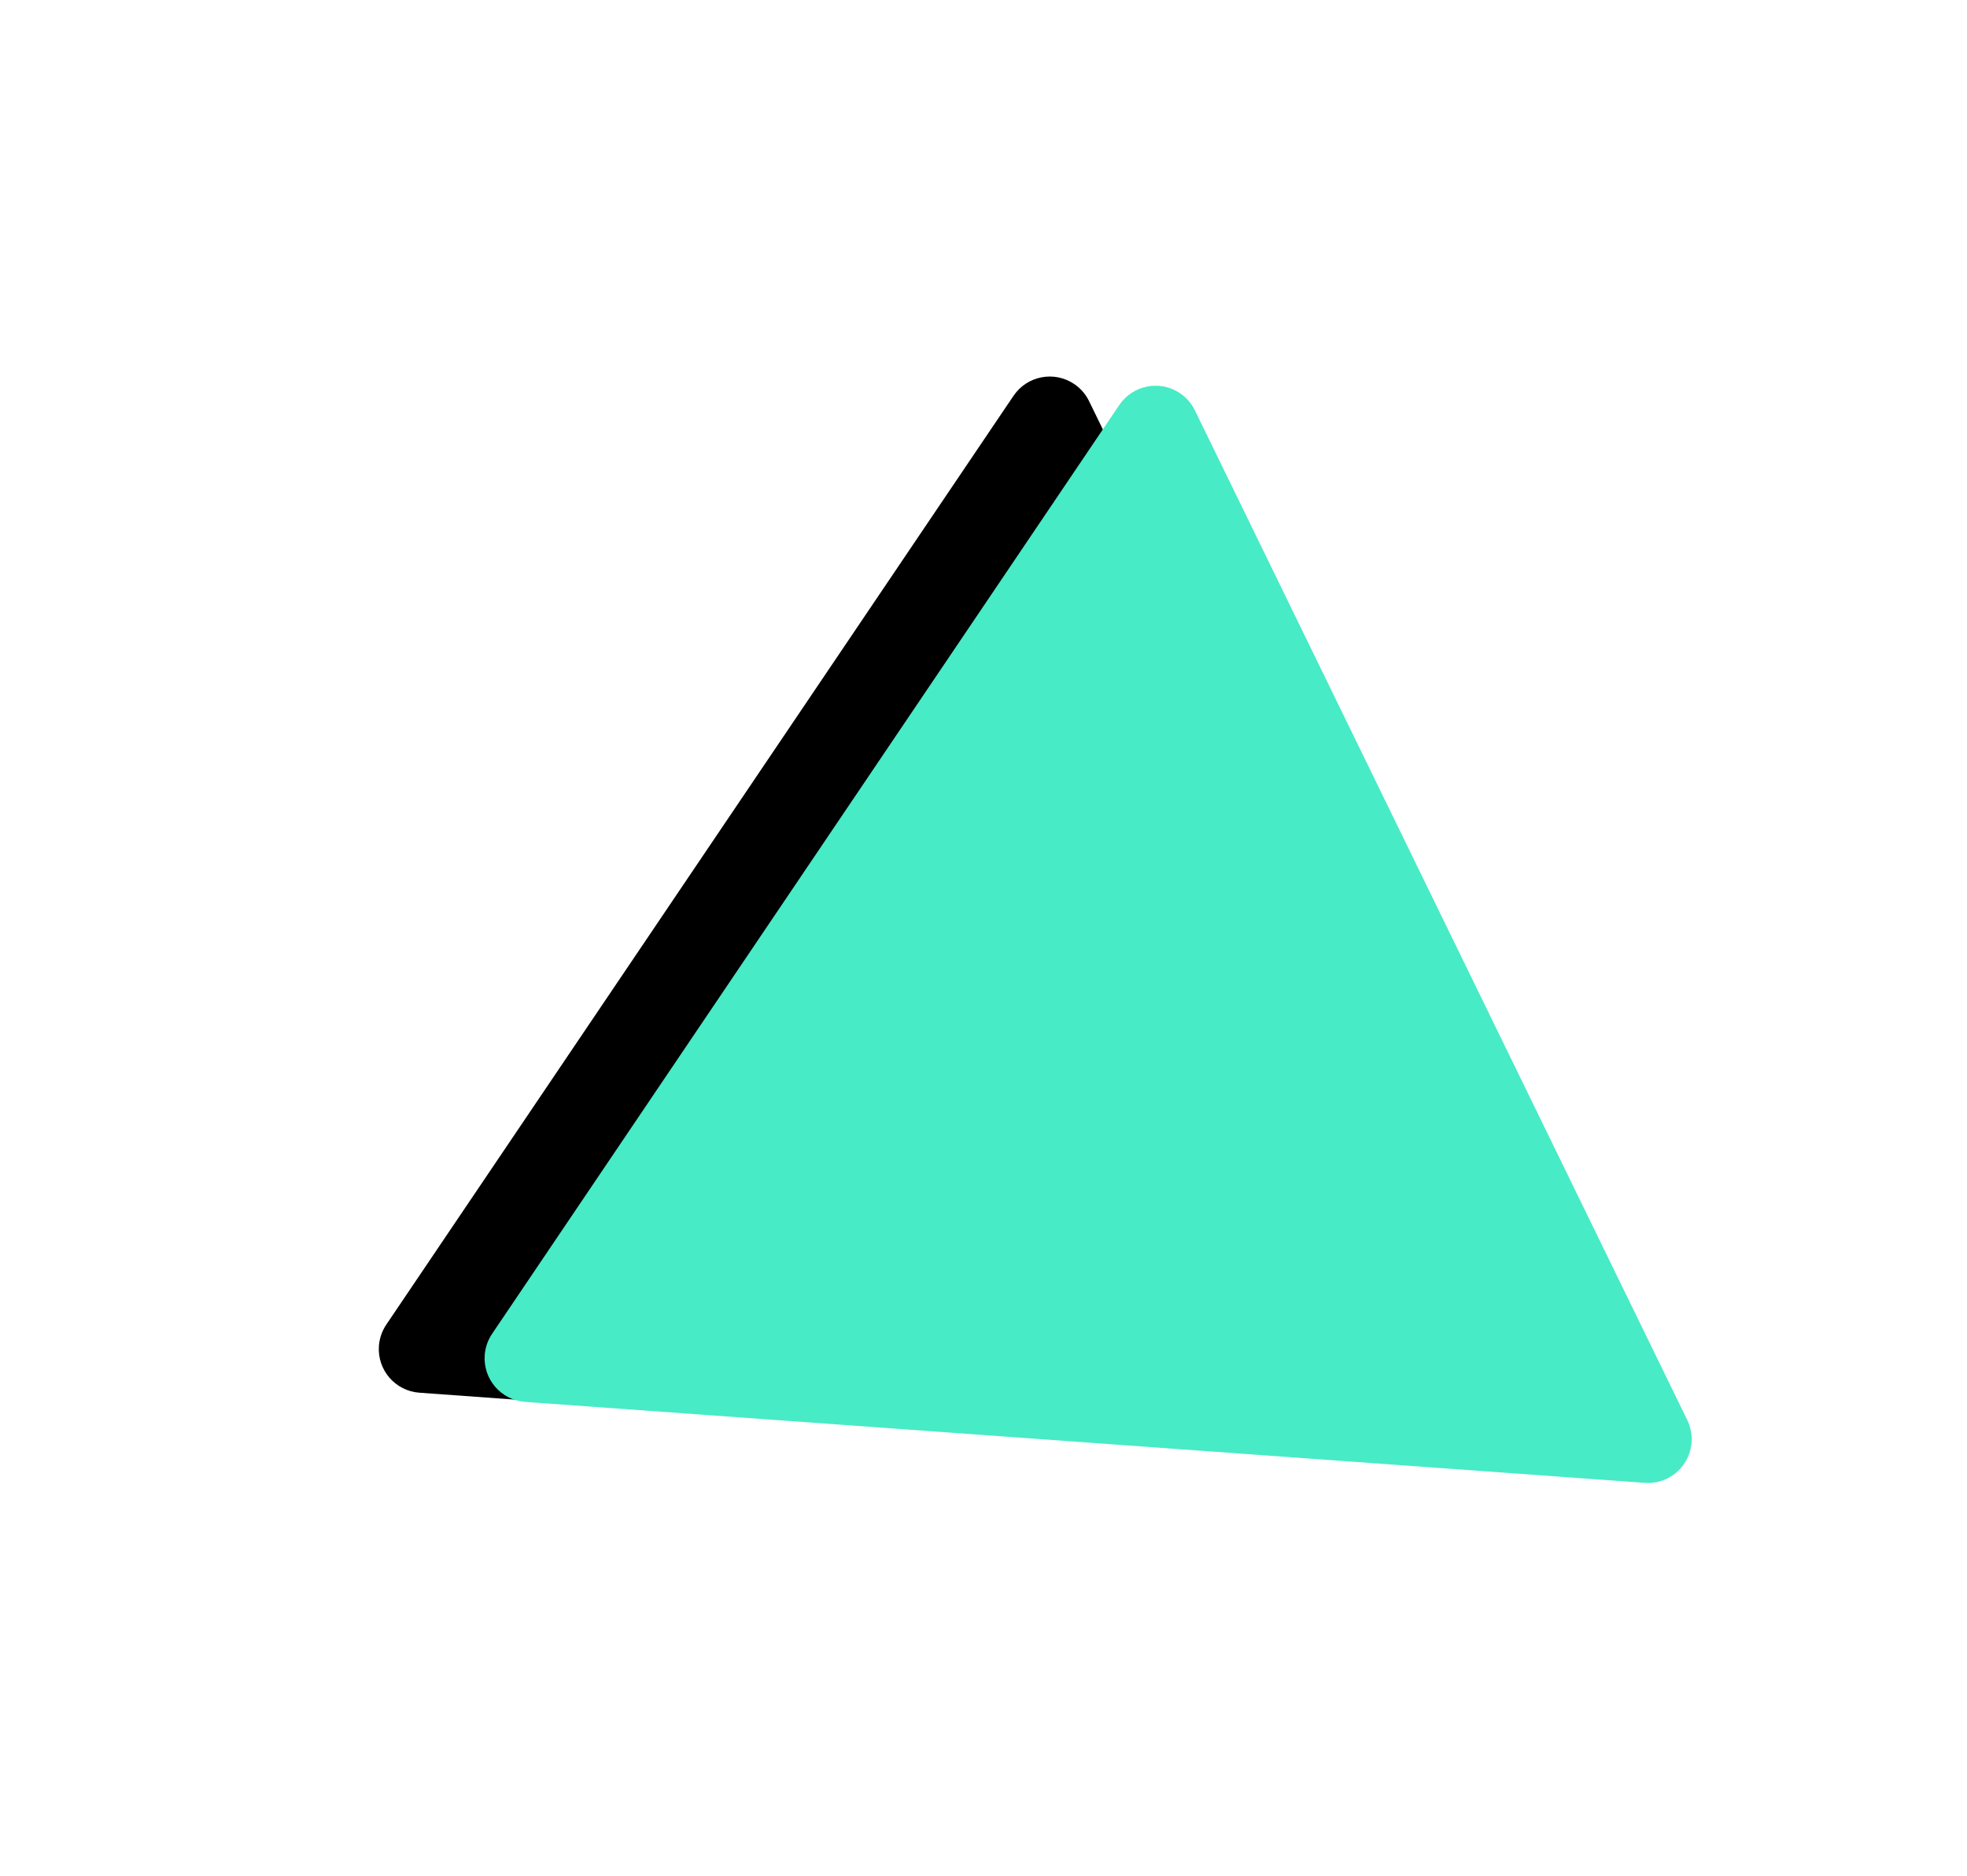 <?xml version="1.0" encoding="UTF-8"?>
<svg width="216px" height="206px" viewBox="0 0 216 206" version="1.1" xmlns="http://www.w3.org/2000/svg" xmlns:xlink="http://www.w3.org/1999/xlink">
    <!-- Generator: Sketch 55.2 (78181) - https://sketchapp.com -->
    <title>t2 copy</title>
    <desc>Created with Sketch.</desc>
    <defs>
        <path d="M99.492,180.329 L38.025,73.715 C36.701,71.418 37.489,68.483 39.786,67.159 C40.515,66.738 41.342,66.517 42.183,66.517 L165.539,66.517 C168.19,66.517 170.339,68.666 170.339,71.317 C170.339,72.163 170.115,72.995 169.69,73.727 L107.802,180.341 C106.471,182.634 103.534,183.414 101.241,182.083 C100.515,181.661 99.912,181.056 99.492,180.329 Z" id="path-1"></path>
        <filter x="-54.6%" y="-52.9%" width="200.7%" height="218.4%" filterUnits="objectBoundingBox" id="filter-2">
            <feOffset dx="-6" dy="10" in="SourceAlpha" result="shadowOffsetOuter1"></feOffset>
            <feGaussianBlur stdDeviation="23" in="shadowOffsetOuter1" result="shadowBlurOuter1"></feGaussianBlur>
            <feColorMatrix values="0 0 0 0 0.24   0 0 0 0 0.834   0 0 0 0 0.7  0 0 0 0.437 0" type="matrix" in="shadowBlurOuter1"></feColorMatrix>
        </filter>
    </defs>
    <g id="Page-1" stroke="none" stroke-width="1" fill="none" fill-rule="evenodd">
        <g id="t2-copy" fill-rule="nonzero" transform="translate(103.875, 127.017) rotate(64) translate(-103.875, -127.017) ">
            <use fill="black" fill-opacity="1" filter="url(#filter-2)" xlink:href="#path-1"></use>
            <use fill="#47EBC6" xlink:href="#path-1"></use>
        </g>
    </g>
</svg>